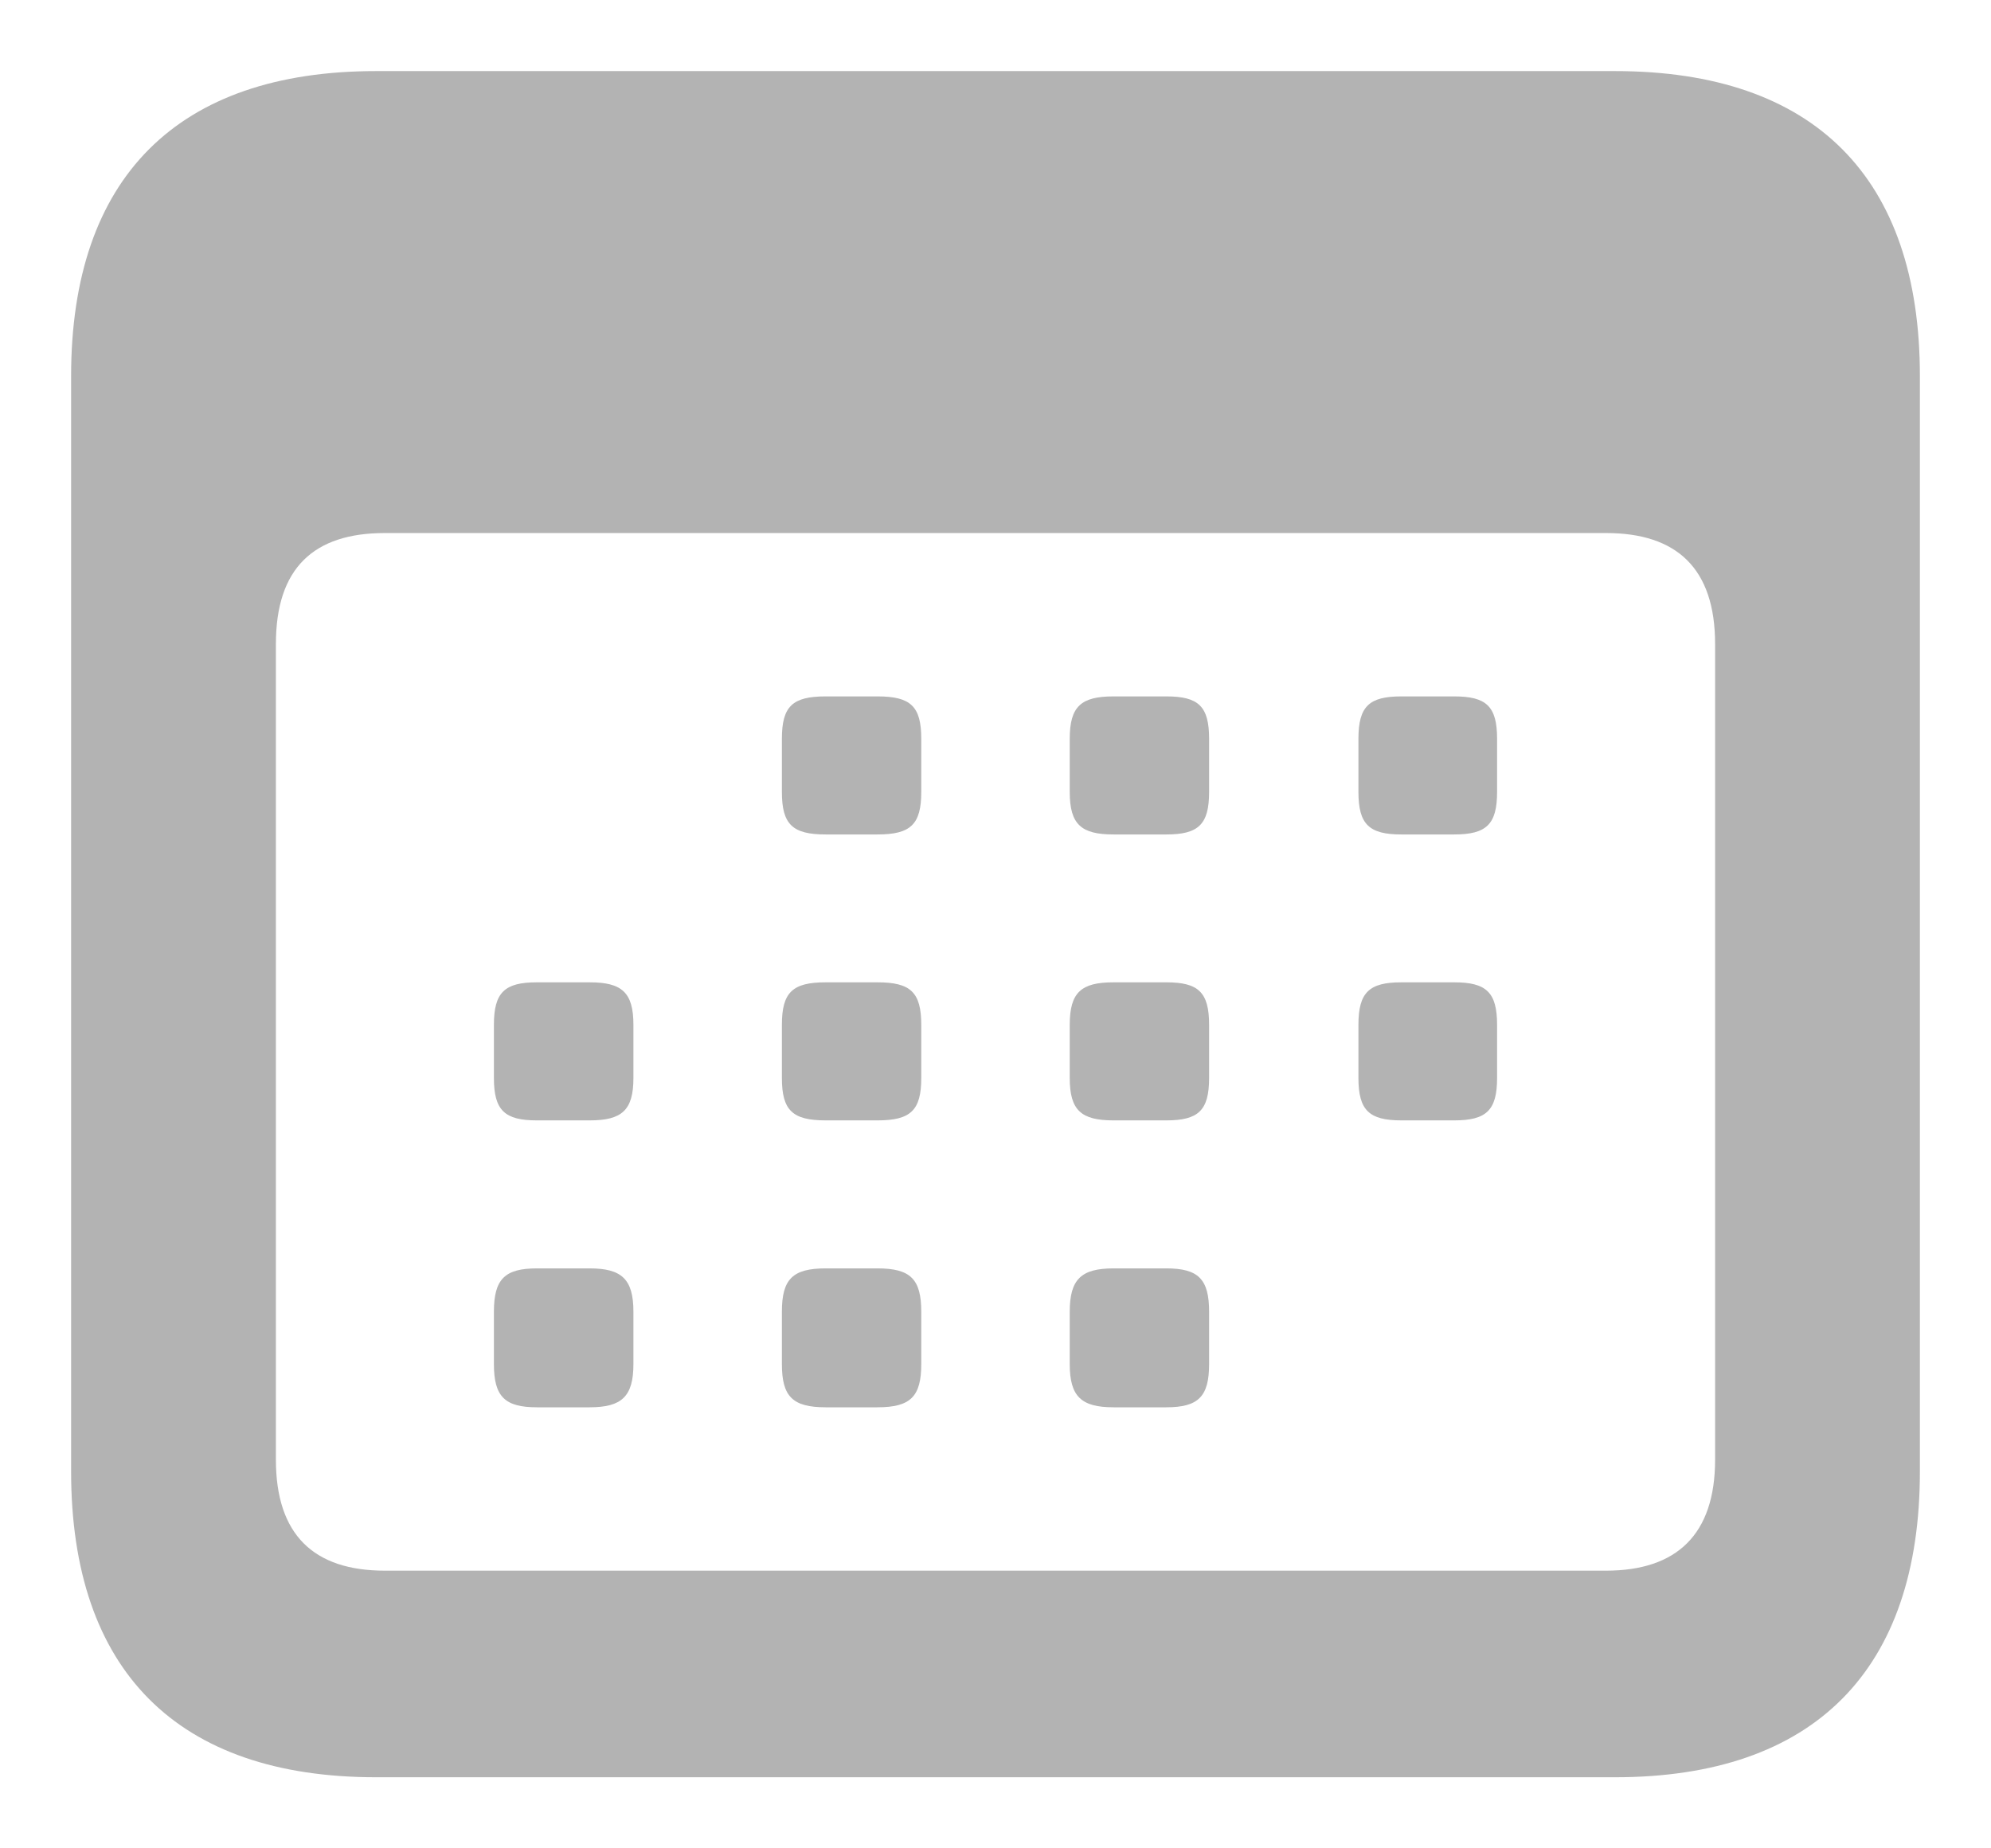 <svg width="14" height="13" viewBox="0 0 14 13" fill="none" xmlns="http://www.w3.org/2000/svg">
<path d="M2.644 12.5H11.356C12.758 12.5 13.5 11.745 13.5 10.349V2.645C13.5 1.249 12.758 0.5 11.356 0.5H2.644C1.248 0.5 0.5 1.249 0.5 2.645V10.349C0.5 11.751 1.248 12.5 2.644 12.5ZM2.706 11.047C2.204 11.047 1.94 10.793 1.94 10.266V4.53C1.94 3.997 2.204 3.749 2.706 3.749H11.293C11.79 3.749 12.06 3.997 12.06 4.53V10.266C12.06 10.793 11.79 11.047 11.293 11.047H2.706ZM5.806 5.869H6.17C6.403 5.869 6.478 5.799 6.478 5.57V5.196C6.478 4.967 6.403 4.898 6.17 4.898H5.806C5.573 4.898 5.498 4.967 5.498 5.196V5.57C5.498 5.799 5.573 5.869 5.806 5.869ZM7.83 5.869H8.201C8.427 5.869 8.502 5.799 8.502 5.57V5.196C8.502 4.967 8.427 4.898 8.201 4.898H7.83C7.603 4.898 7.522 4.967 7.522 5.196V5.57C7.522 5.799 7.603 5.869 7.83 5.869ZM9.854 5.869H10.225C10.451 5.869 10.527 5.799 10.527 5.57V5.196C10.527 4.967 10.451 4.898 10.225 4.898H9.854C9.628 4.898 9.552 4.967 9.552 5.196V5.57C9.552 5.799 9.628 5.869 9.854 5.869ZM3.775 7.88H4.146C4.372 7.88 4.454 7.81 4.454 7.582V7.208C4.454 6.979 4.372 6.909 4.146 6.909H3.775C3.549 6.909 3.473 6.979 3.473 7.208V7.582C3.473 7.81 3.549 7.88 3.775 7.88ZM5.806 7.88H6.17C6.403 7.88 6.478 7.81 6.478 7.582V7.208C6.478 6.979 6.403 6.909 6.17 6.909H5.806C5.573 6.909 5.498 6.979 5.498 7.208V7.582C5.498 7.81 5.573 7.88 5.806 7.88ZM7.83 7.88H8.201C8.427 7.88 8.502 7.81 8.502 7.582V7.208C8.502 6.979 8.427 6.909 8.201 6.909H7.83C7.603 6.909 7.522 6.979 7.522 7.208V7.582C7.522 7.81 7.603 7.88 7.83 7.88ZM9.854 7.88H10.225C10.451 7.88 10.527 7.81 10.527 7.582V7.208C10.527 6.979 10.451 6.909 10.225 6.909H9.854C9.628 6.909 9.552 6.979 9.552 7.208V7.582C9.552 7.81 9.628 7.88 9.854 7.88ZM3.775 9.898H4.146C4.372 9.898 4.454 9.822 4.454 9.594V9.226C4.454 8.997 4.372 8.921 4.146 8.921H3.775C3.549 8.921 3.473 8.997 3.473 9.226V9.594C3.473 9.822 3.549 9.898 3.775 9.898ZM5.806 9.898H6.17C6.403 9.898 6.478 9.822 6.478 9.594V9.226C6.478 8.997 6.403 8.921 6.17 8.921H5.806C5.573 8.921 5.498 8.997 5.498 9.226V9.594C5.498 9.822 5.573 9.898 5.806 9.898ZM7.83 9.898H8.201C8.427 9.898 8.502 9.822 8.502 9.594V9.226C8.502 8.997 8.427 8.921 8.201 8.921H7.83C7.603 8.921 7.522 8.997 7.522 9.226V9.594C7.522 9.822 7.603 9.898 7.83 9.898Z" fill="black" fill-opacity="0.3"/>
</svg>
